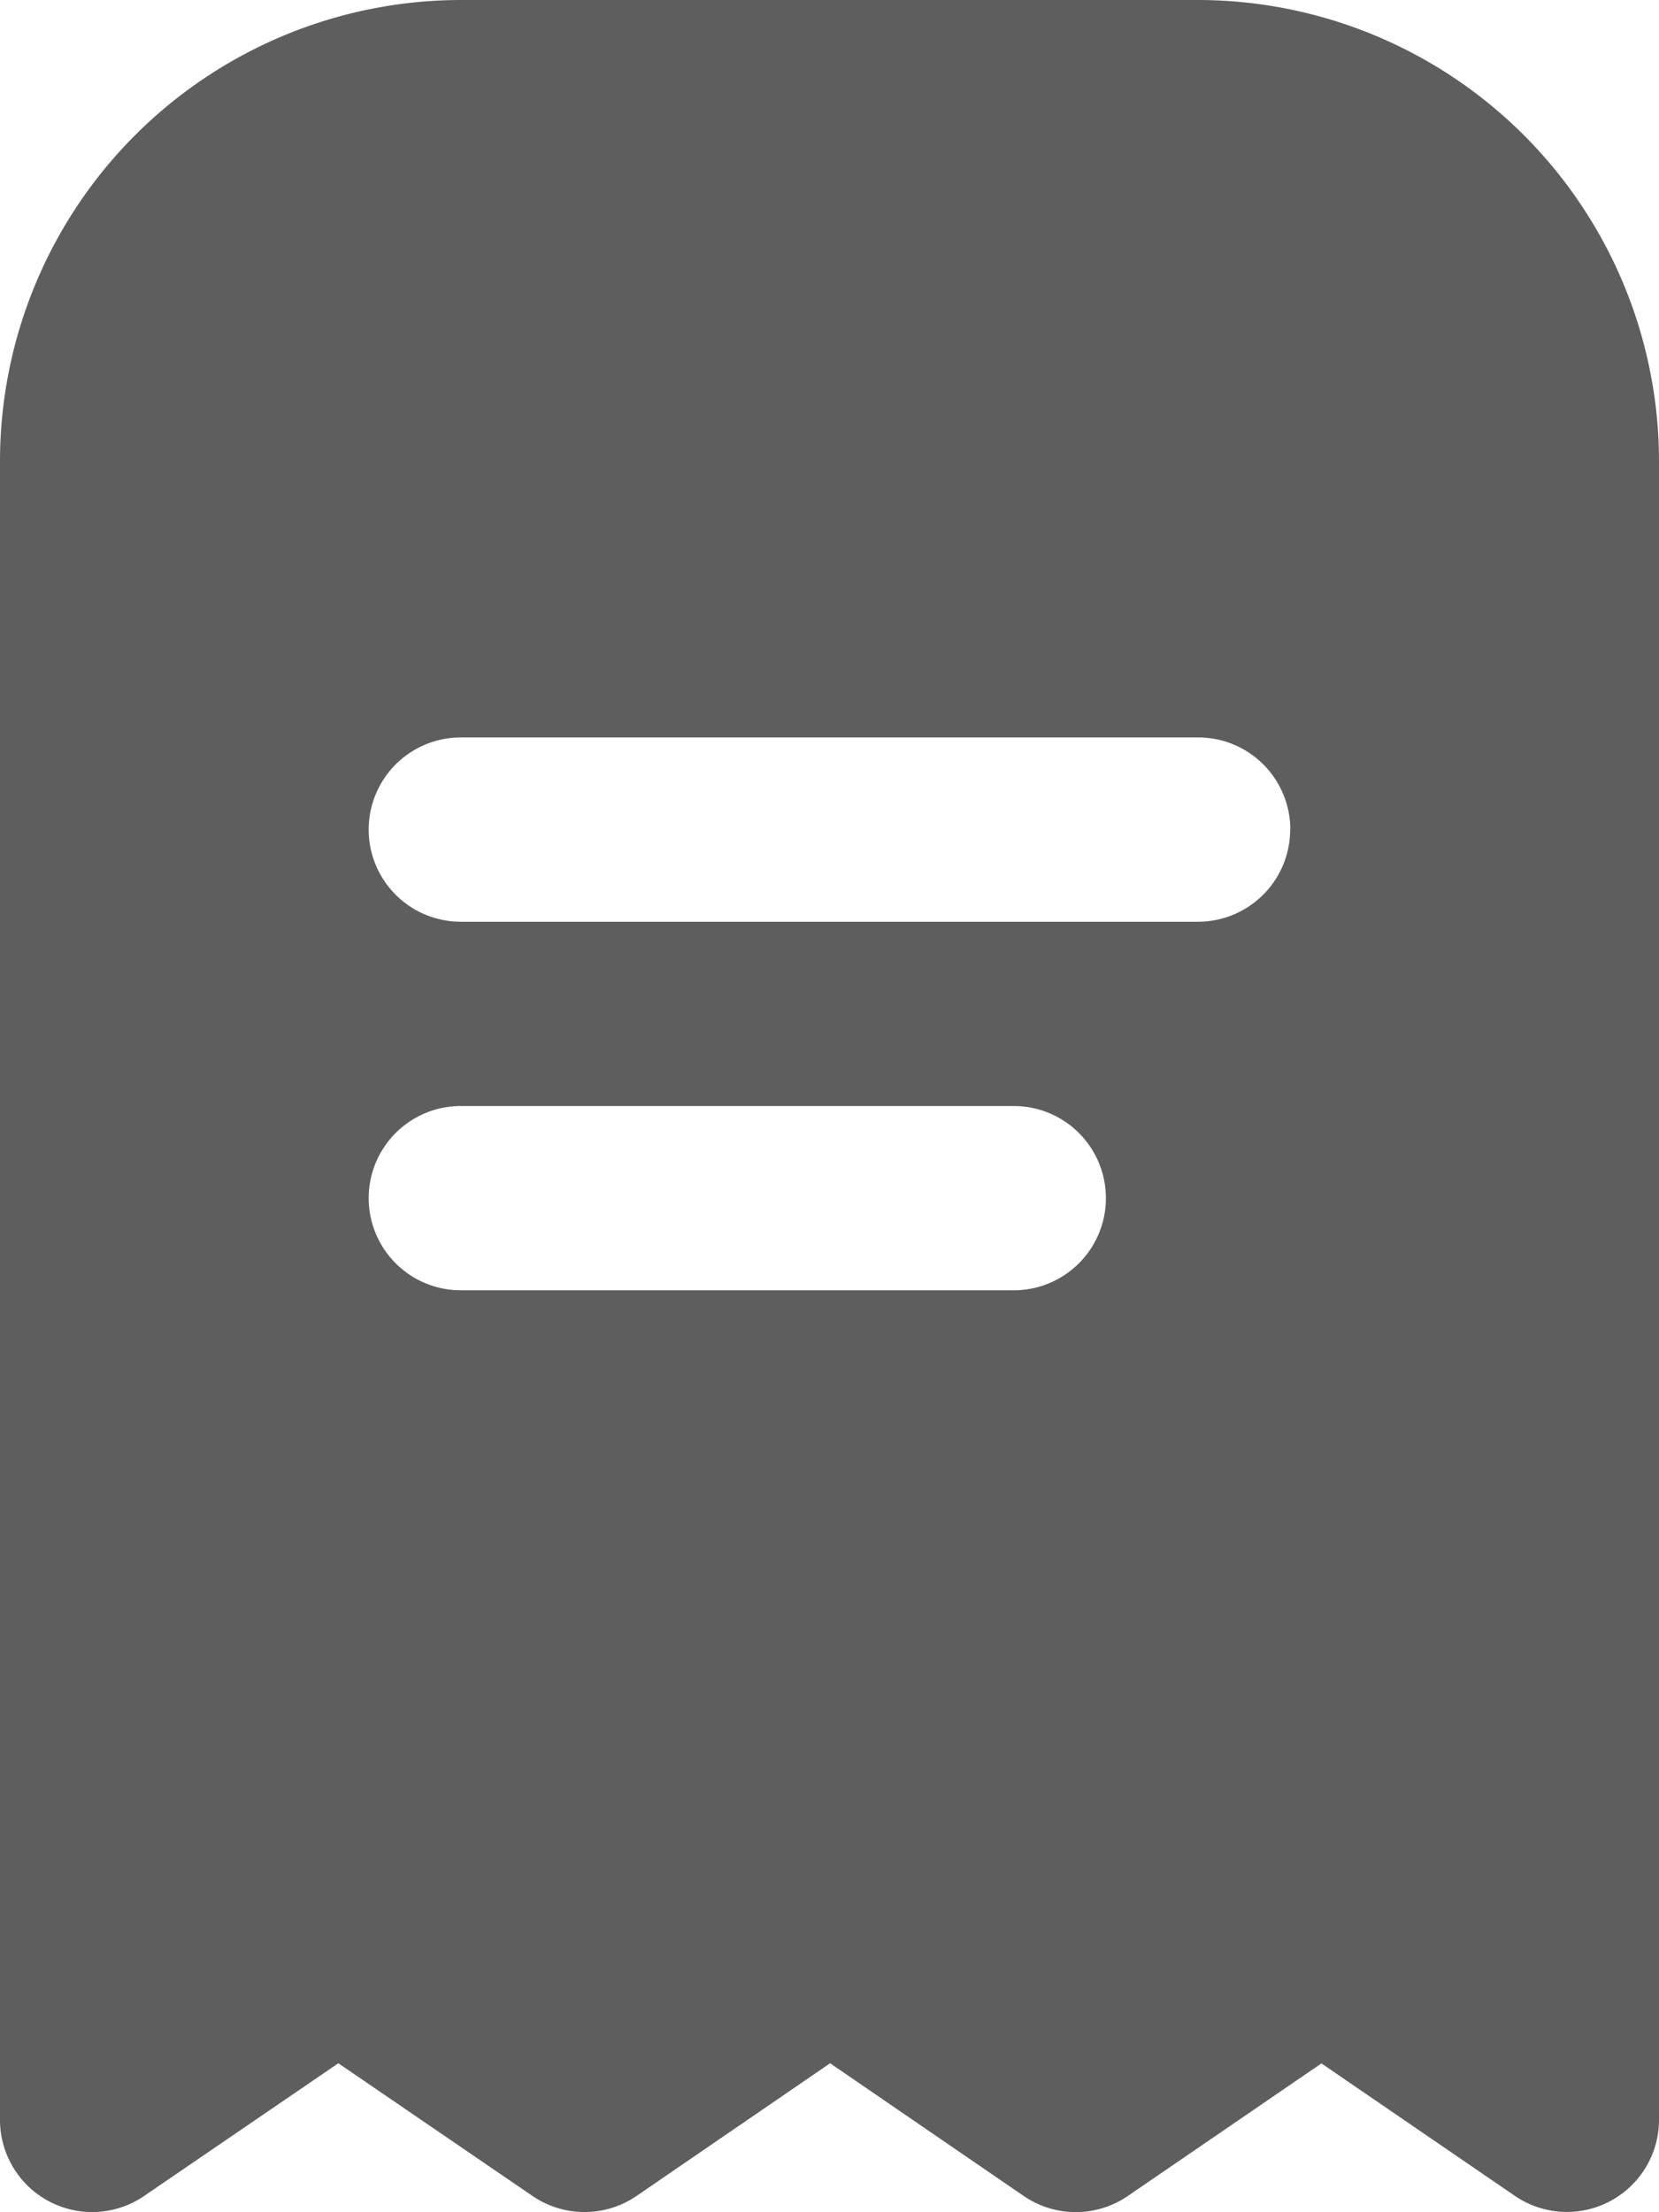 <svg xmlns="http://www.w3.org/2000/svg" width="10.93" height="14.573" viewBox="0 0 10.93 14.573"><path d="M3.036,0A3.04,3.04,0,0,0,0,3.036v10.93a.607.607,0,0,0,.95.5l1.279-.874,1.279.874a.607.607,0,0,0,.686,0l1.275-.874,1.275.874a.607.607,0,0,0,.687,0l1.275-.873,1.275.873a.607.607,0,0,0,.949-.5V3.036A3.04,3.04,0,0,0,7.894,0ZM6.679,8.5H3.036a.607.607,0,0,1,0-1.214H6.679a.607.607,0,0,1,0,1.214M8.5,5.465a.607.607,0,0,1-.607.607H3.036a.607.607,0,1,1,0-1.214H7.894a.607.607,0,0,1,.607.607" fill="#5e5e5e"/></svg>